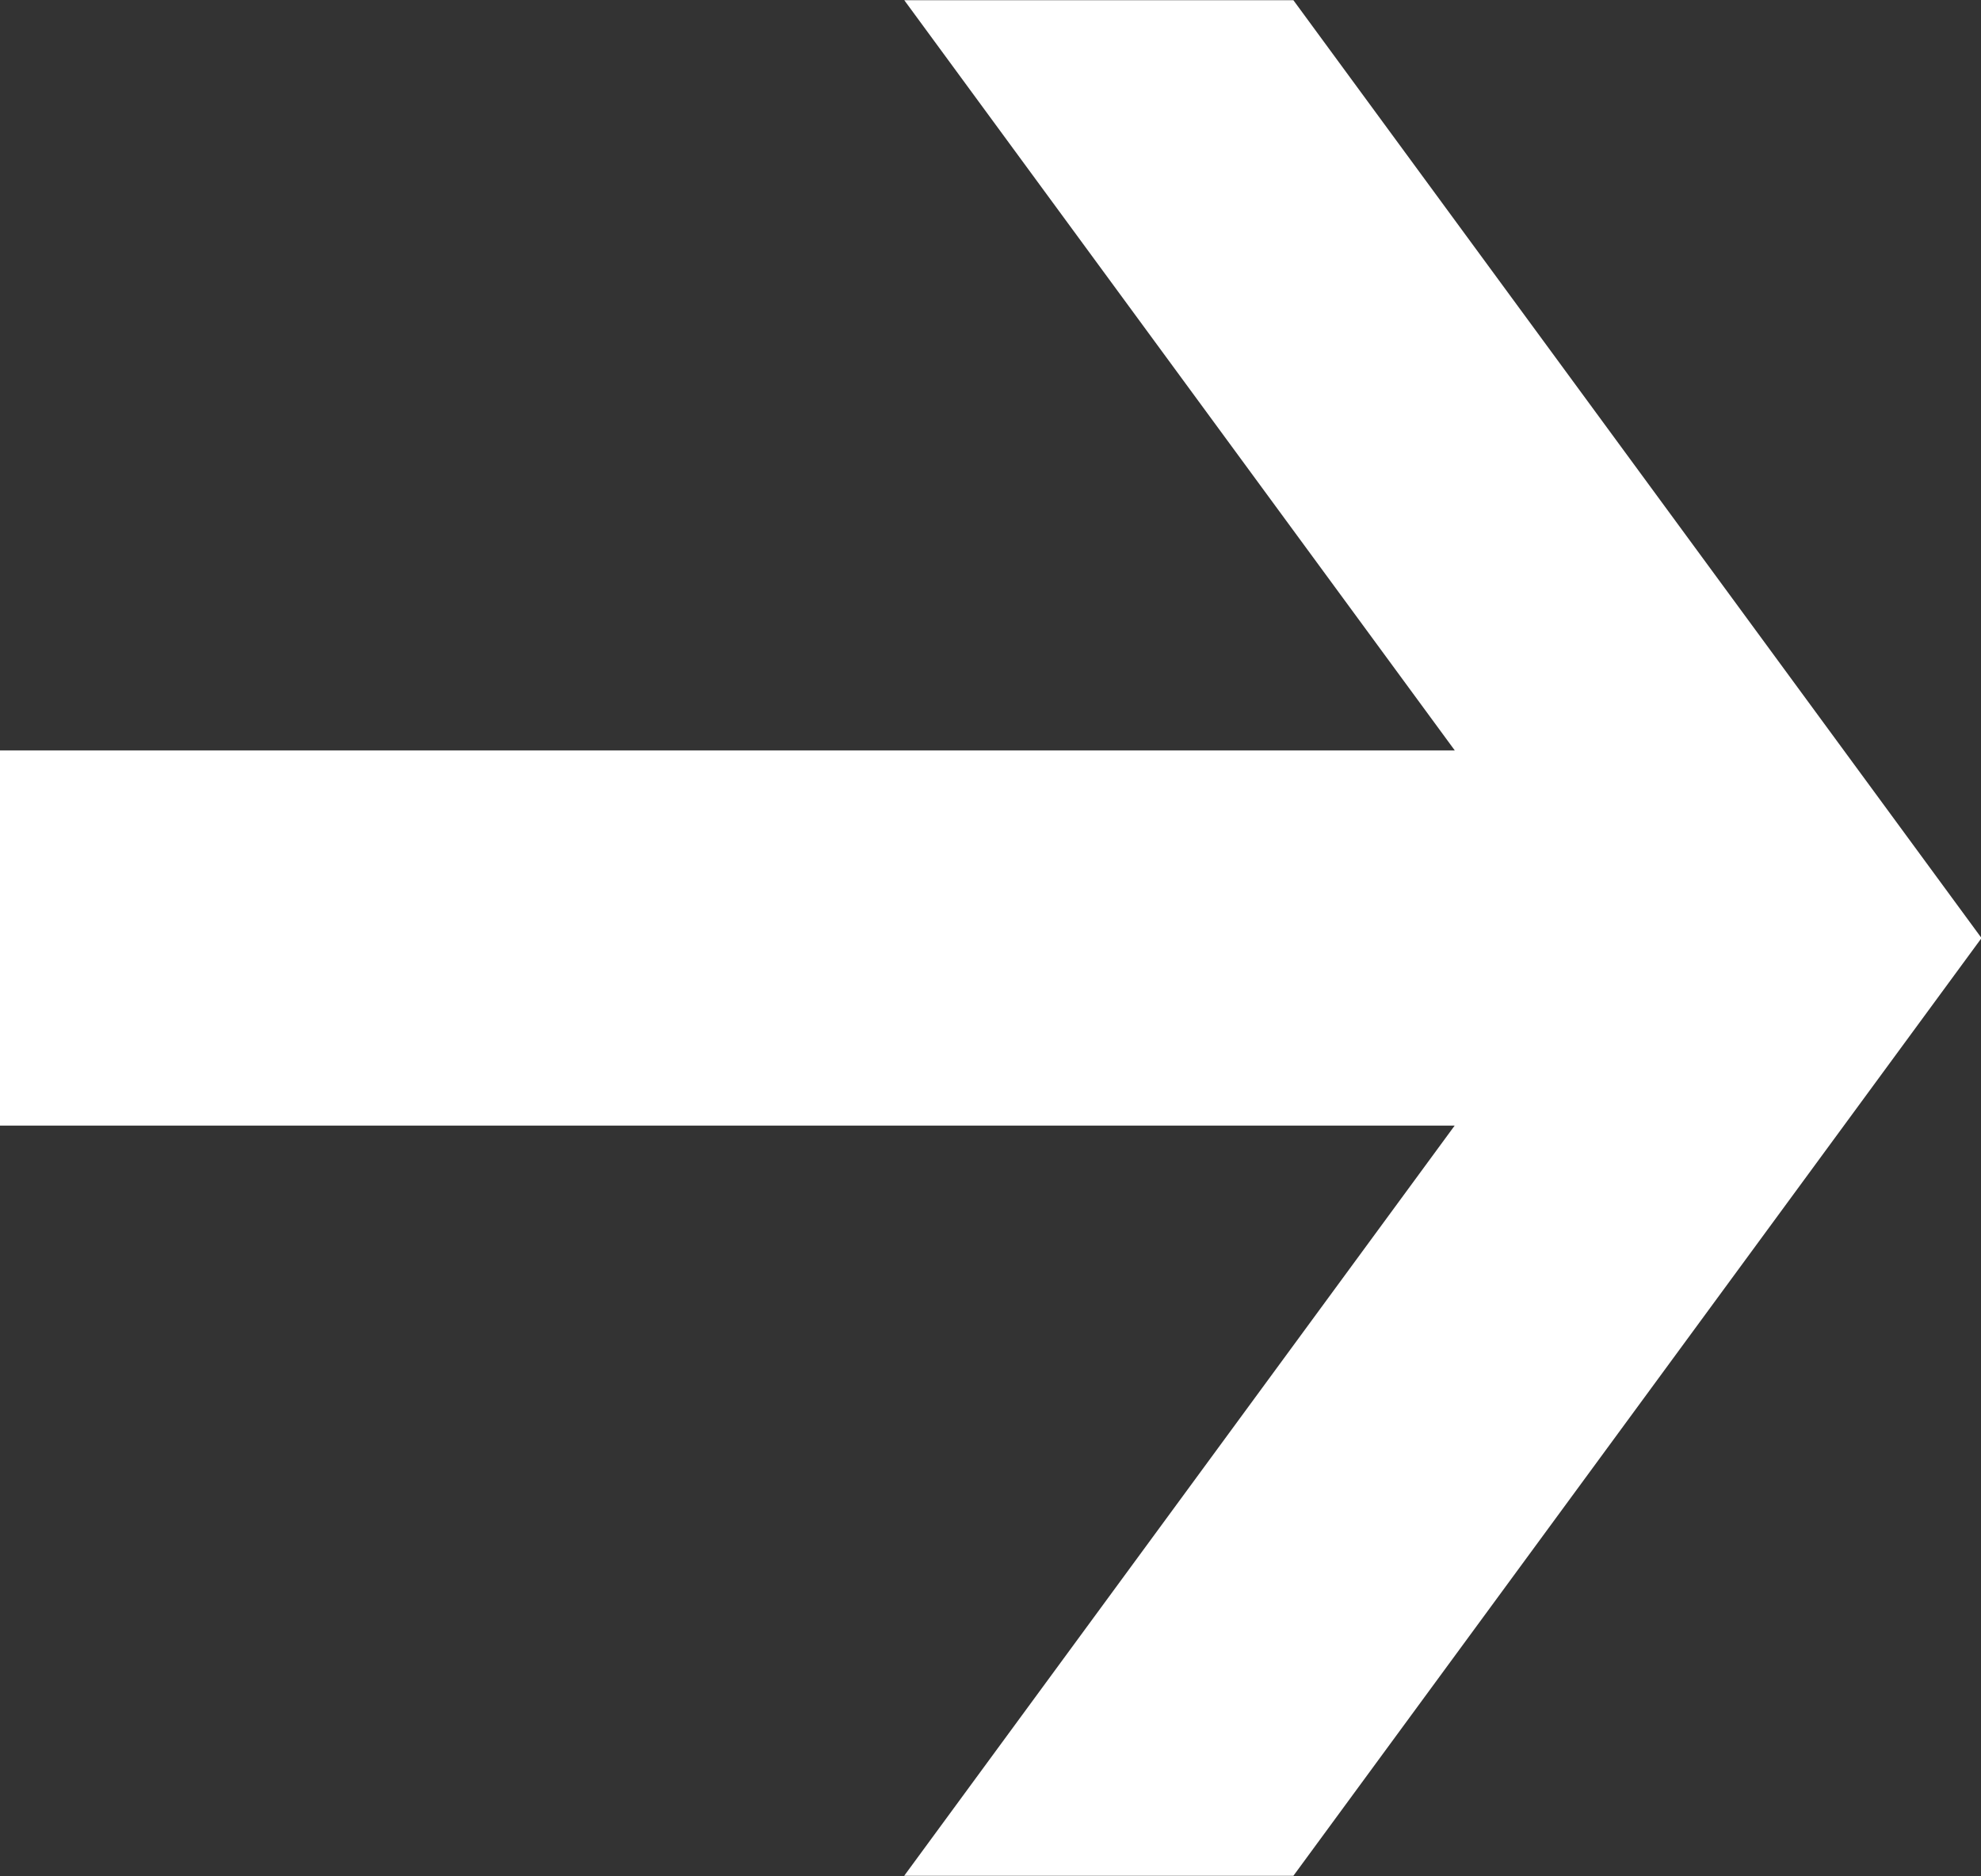 <svg xmlns="http://www.w3.org/2000/svg" xmlns:xlink="http://www.w3.org/1999/xlink" width="19" height="18" viewBox="0 0 19 18"><rect x="0" y="0" width="19" height="18" fill="#333333" stroke="none"/><defs><path id="wr2ja" d="M855.995 1431.798h13.957l-5.28 7.197h3.733l6.6-8.996-6.6-8.997h-3.732l5.28 7.197h-13.958z"/><clipPath id="wr2jb"><use fill="#fff" xlink:href="#wr2ja"/></clipPath></defs><g><g transform="translate(-856 -1421)"><use fill="#fff" fill-opacity="0" stroke="#fff" stroke-linecap="round" stroke-miterlimit="50" stroke-width="13.98" clip-path="url(&quot;#wr2jb&quot;)" xlink:href="#wr2ja"/></g></g></svg>